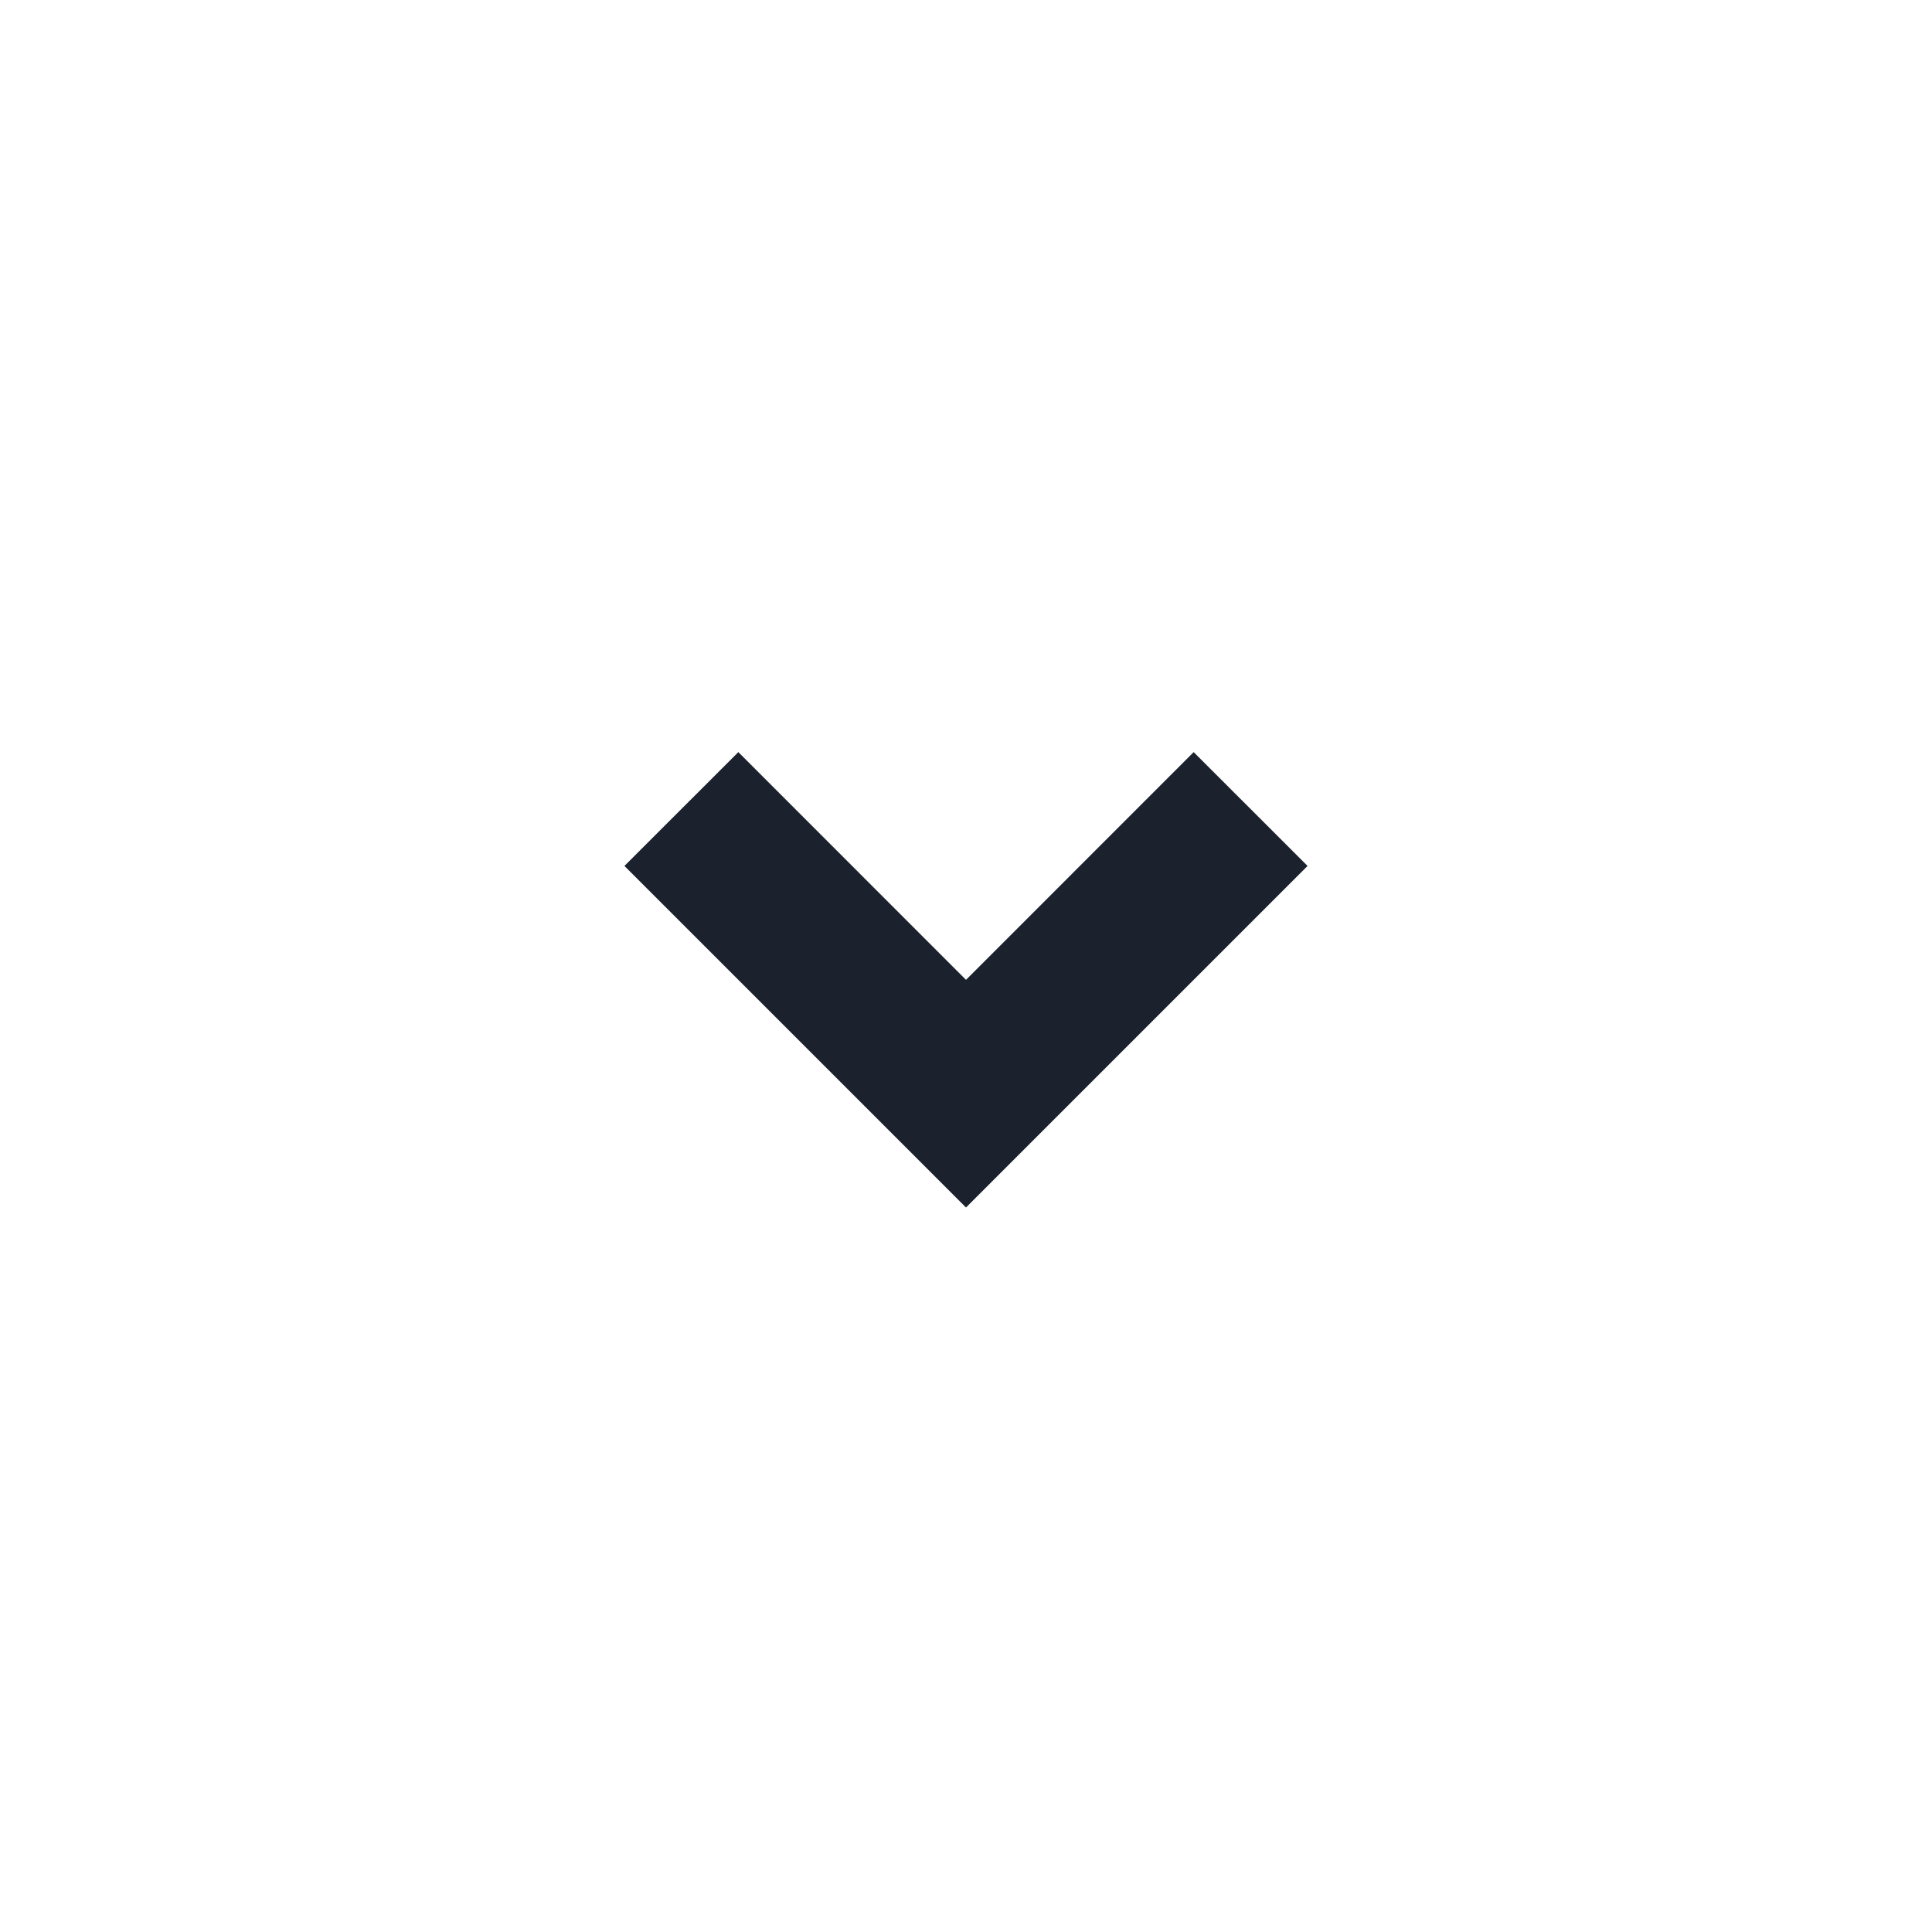 <svg width="24" height="24" viewBox="0 0 24 24" fill="none" xmlns="http://www.w3.org/2000/svg">
<g clip-path="url(#clip0_7_440)">
<path d="M12 15L7.757 10.757L9.172 9.343L12 12.172L14.828 9.343L16.243 10.757L12 15Z" fill="#1B212D"/>
</g>
<defs>
<clipPath id="clip0_7_440">
<rect width="24" height="24" fill="white"/>
</clipPath>
</defs>
</svg>
